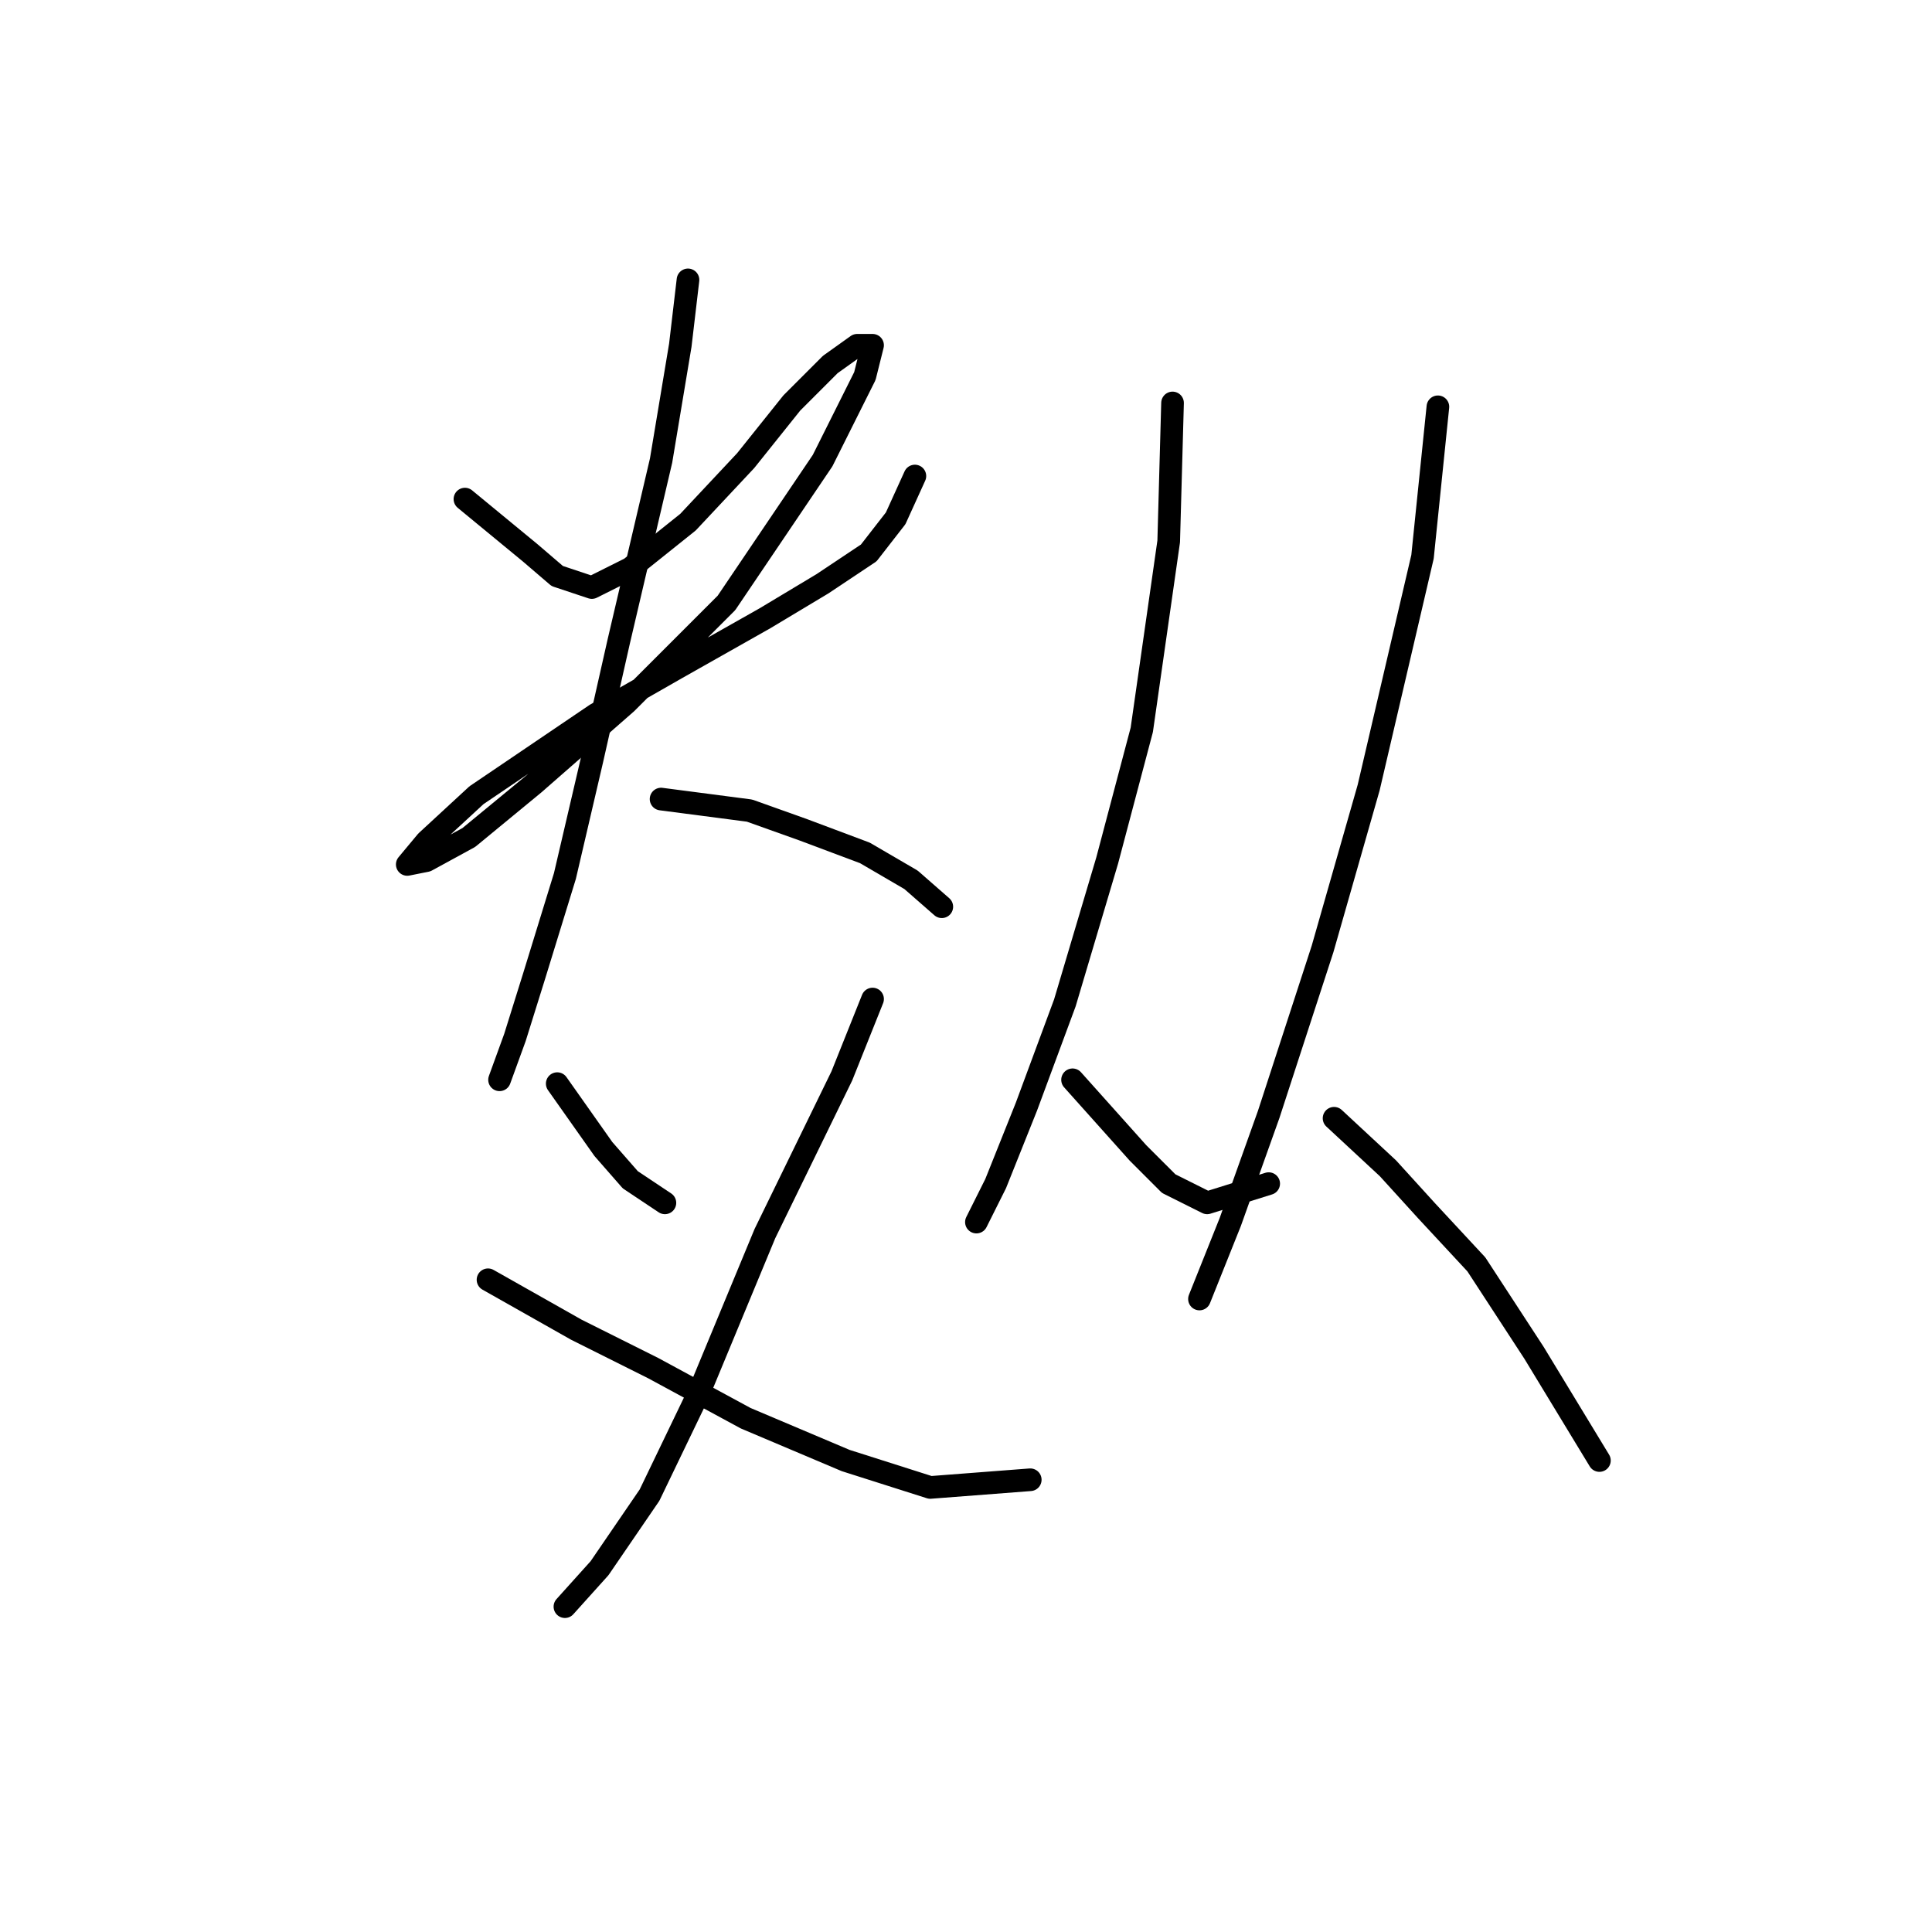 <?xml version="1.0" standalone="no"?>
    <svg width="256" height="256" xmlns="http://www.w3.org/2000/svg" version="1.1">
    <polyline stroke="black" stroke-width="3" stroke-linecap="round" fill="transparent" stroke-linejoin="round" points="61.606 66.133 70.269 73.267 73.836 76.325 78.422 77.853 83.518 75.305 91.162 69.19 98.805 61.037 104.92 53.394 110.016 48.298 113.583 45.75 115.621 45.75 114.602 49.827 108.997 61.037 96.258 79.892 83.009 93.141 70.779 103.842 62.116 110.976 56.511 114.033 53.963 114.543 56.511 111.485 63.135 105.37 78.932 94.669 89.633 88.554 101.353 81.93 108.997 77.344 115.112 73.267 118.679 68.681 121.227 63.076 121.227 63.076 " />
        <polyline stroke="black" stroke-width="3" stroke-linecap="round" fill="transparent" stroke-linejoin="round" points="91.162 37.087 90.143 45.75 87.595 61.037 81.989 84.987 78.422 100.784 74.855 116.071 70.779 129.32 68.231 137.474 66.193 143.079 66.193 143.079 " />
        <polyline stroke="black" stroke-width="3" stroke-linecap="round" fill="transparent" stroke-linejoin="round" points="87.595 105.88 99.315 107.409 106.449 109.956 114.602 113.014 120.717 116.581 124.794 120.148 124.794 120.148 " />
        <polyline stroke="black" stroke-width="3" stroke-linecap="round" fill="transparent" stroke-linejoin="round" points="73.836 143.588 79.951 152.251 83.518 156.328 88.104 159.385 88.104 159.385 " />
        <polyline stroke="black" stroke-width="3" stroke-linecap="round" fill="transparent" stroke-linejoin="round" points="115.621 132.378 111.545 142.569 101.353 163.462 92.69 184.354 86.066 198.113 79.442 207.795 74.855 212.891 74.855 212.891 " />
        <polyline stroke="black" stroke-width="3" stroke-linecap="round" fill="transparent" stroke-linejoin="round" points="64.664 169.577 76.384 176.201 86.576 181.297 98.805 187.921 112.054 193.527 123.265 197.094 136.514 196.075 136.514 196.075 " />
        <polyline stroke="black" stroke-width="3" stroke-linecap="round" fill="transparent" stroke-linejoin="round" points="155.368 53.394 154.859 71.738 151.292 96.708 146.705 114.033 141.1 132.887 136.004 146.646 131.928 156.837 129.38 161.933 129.38 161.933 " />
        <polyline stroke="black" stroke-width="3" stroke-linecap="round" fill="transparent" stroke-linejoin="round" points="142.119 143.079 150.782 152.761 154.859 156.837 159.954 159.385 168.108 156.837 168.108 156.837 " />
        <polyline stroke="black" stroke-width="3" stroke-linecap="round" fill="transparent" stroke-linejoin="round" points="190.529 53.903 188.491 73.777 181.357 104.351 175.242 125.753 168.108 147.665 163.012 161.933 158.935 172.125 158.935 172.125 " />
        <polyline stroke="black" stroke-width="3" stroke-linecap="round" fill="transparent" stroke-linejoin="round" points="176.77 148.175 183.904 154.799 189 160.404 195.625 167.538 203.268 179.259 211.931 193.527 211.931 193.527 " />
        </svg>